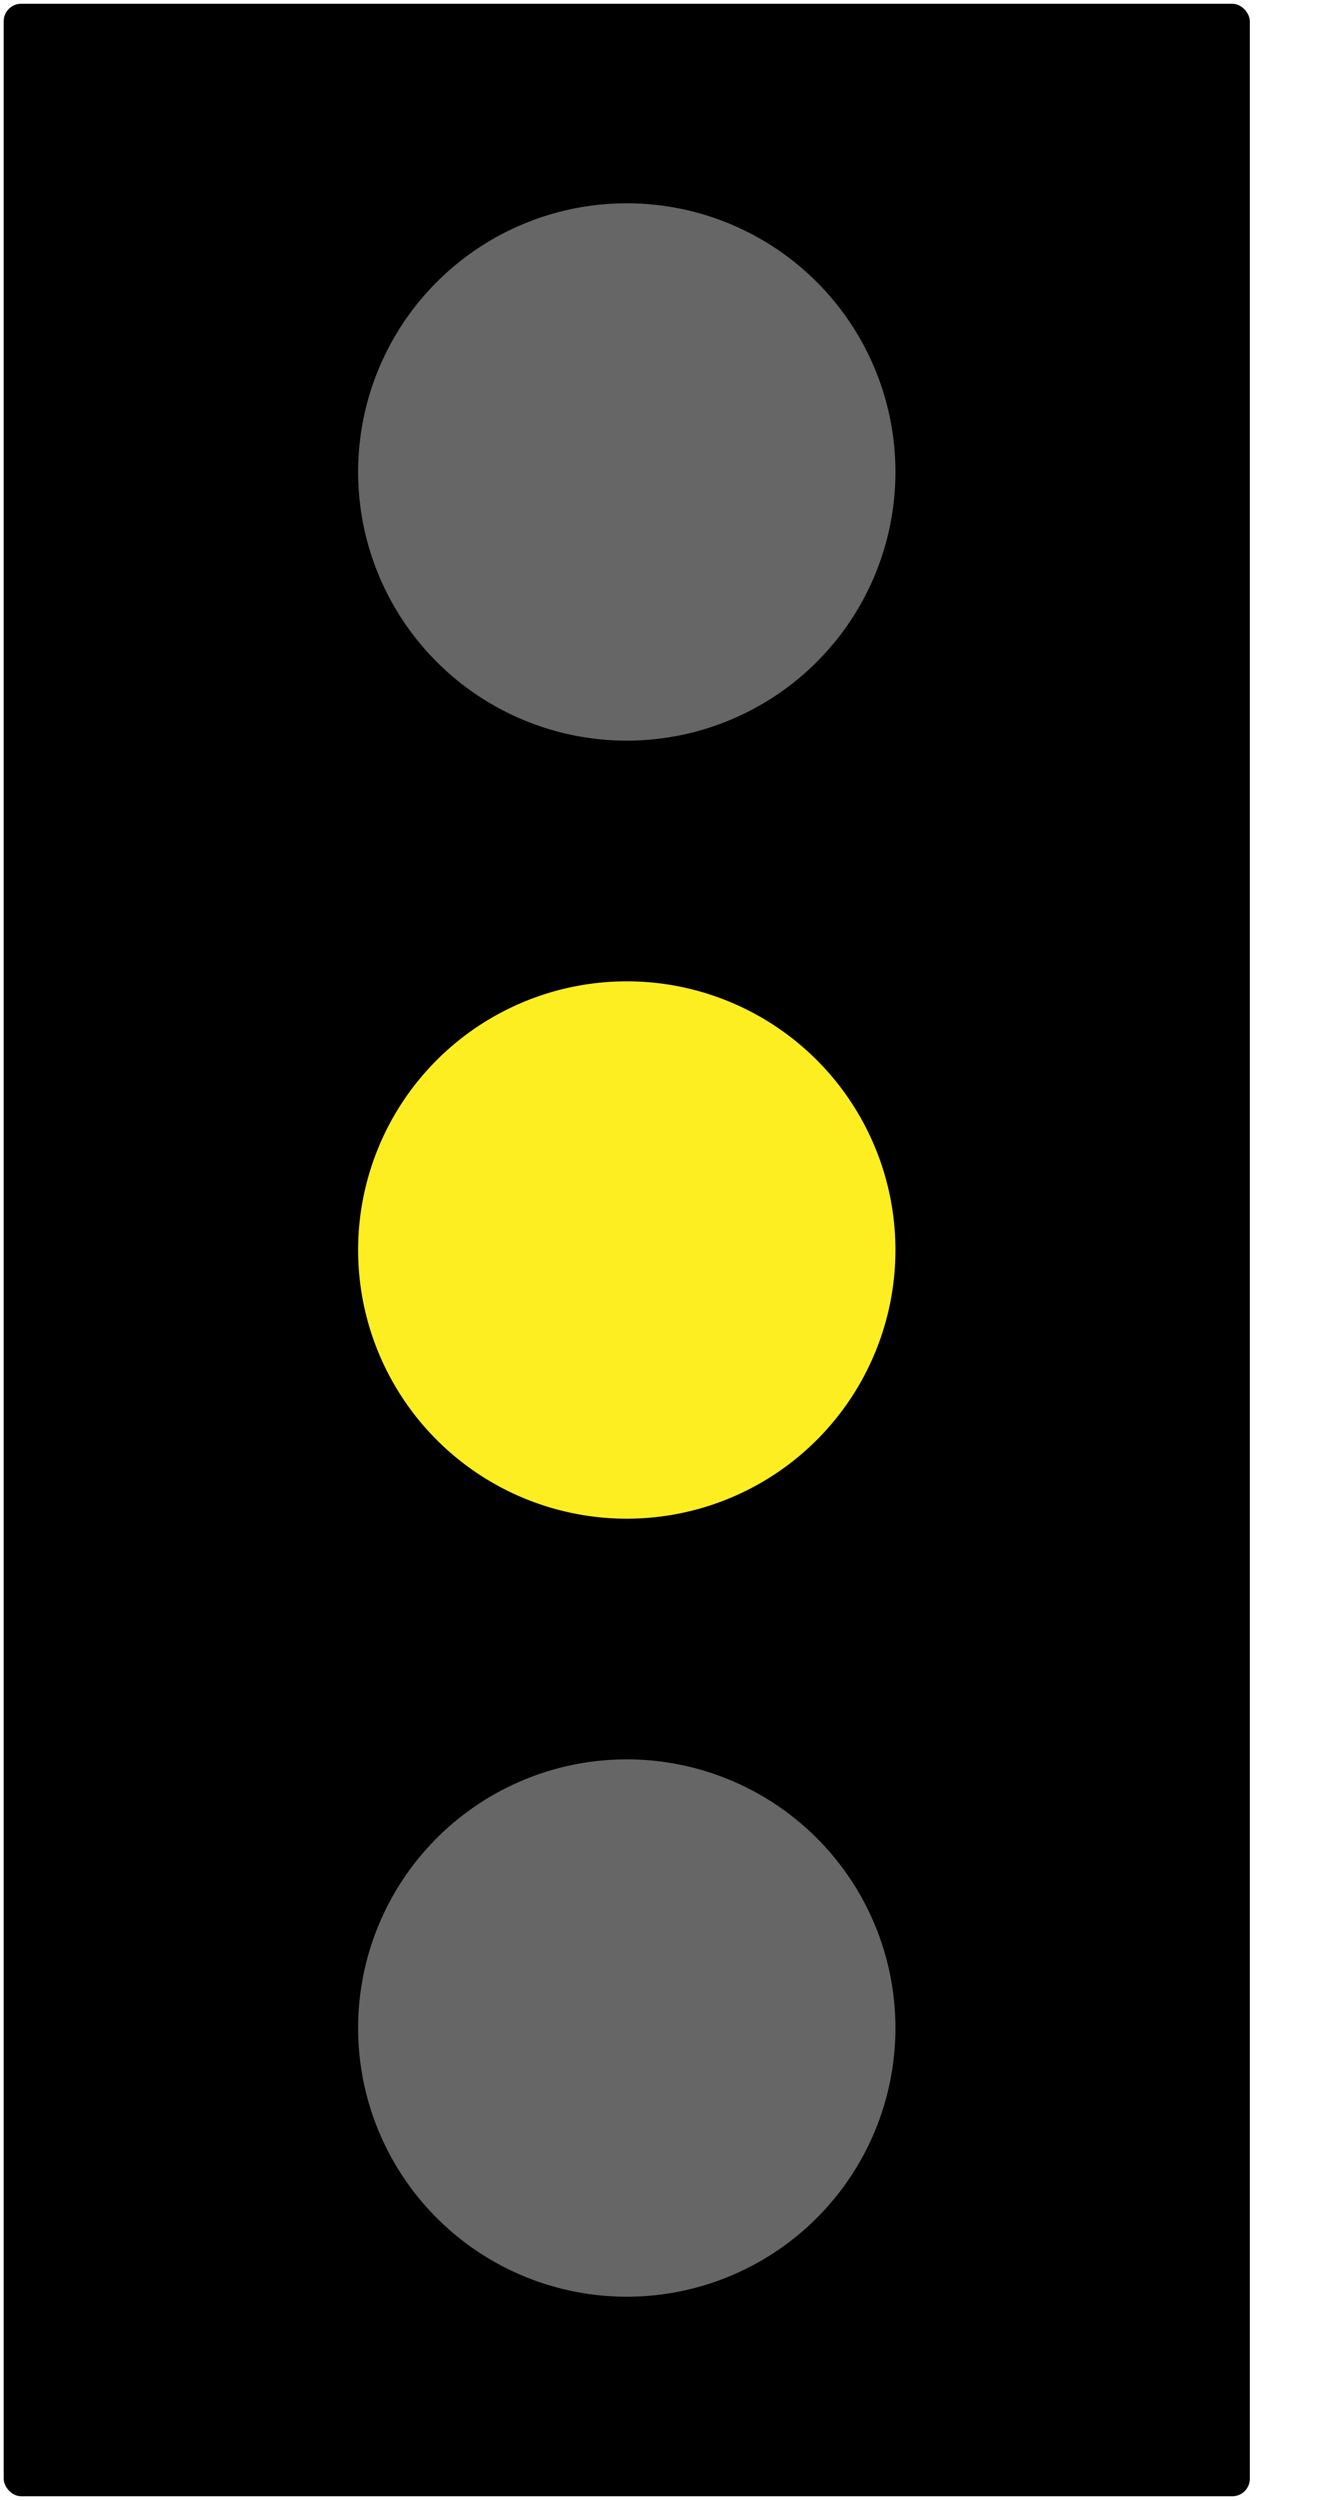 <?xml version="1.0" encoding="UTF-8" standalone="no"?>
<!DOCTYPE svg PUBLIC "-//W3C//DTD SVG 1.1//EN" "http://www.w3.org/Graphics/SVG/1.1/DTD/svg11.dtd">
<!-- Generated by Microsoft Visio, SVG Export Ampel_gelb.svg Page-1 -->
<svg xmlns="http://www.w3.org/2000/svg" xmlns:xlink="http://www.w3.org/1999/xlink" xmlns:ev="http://www.w3.org/2001/xml-events"
		xmlns:v="http://schemas.microsoft.com/visio/2003/SVGExtensions/" width="1.888in" height="3.554in"
		viewBox="0 0 135.934 255.868" xml:space="preserve" color-interpolation-filters="sRGB" class="st4">
	<v:documentProperties v:langID="3079" v:metric="true" v:viewMarkup="false"/>

	<style type="text/css">
	<![CDATA[
		.st1 {fill:#000000;stroke:none;stroke-linecap:round;stroke-linejoin:round;stroke-width:0.75}
		.st2 {fill:#666666}
		.st3 {fill:#fcee21}
		.st4 {fill:none;fill-rule:evenodd;font-size:12px;overflow:visible;stroke-linecap:square;stroke-miterlimit:3}
	]]>
	</style>

	<g v:mID="0" v:index="1" v:groupContext="foregroundPage">
		<title>Page-1</title>
		<v:pageProperties v:drawingScale="0.0393701" v:pageScale="0.0393701" v:drawingUnits="24" v:shadowOffsetX="8.50394"
				v:shadowOffsetY="-8.50394"/>
		<v:layer v:name="Data Graphic" v:index="0"/>
		<g id="group1-1" transform="translate(0.375,-0.375)" v:mID="1" v:groupContext="group" v:layerMember="0">
			<v:custProps>
				<v:cp v:nameU="msvCalloutField" v:lbl="" v:prompt="" v:type="0" v:format="" v:sortKey="" v:invis="true"
						v:ask="false" v:langID="1033" v:cal="0"/>
				<v:cp v:nameU="IconNumber" v:lbl="Display Icon" v:prompt="" v:type="1" v:format="0;1;2;3;4;5" v:sortKey=""
						v:invis="false" v:ask="false" v:langID="1033" v:cal="0" v:val="VT4(4)"/>
				<v:cp v:nameU="IconNumber" v:lbl="" v:prompt="" v:type="0" v:format="" v:sortKey="" v:invis="false" v:ask="false"
						v:langID="0" v:cal="0" v:val="VT4(2)"/>
			</v:custProps>
			<v:userDefs>
				<v:ud v:nameU="msvCalloutType" v:prompt=""/>
				<v:ud v:nameU="visDGDefaultPos" v:prompt="" v:val="VT0(0):26"/>
				<v:ud v:nameU="msvCalloutIconNumber" v:prompt="" v:val="VT0(3):26"/>
				<v:ud v:nameU="msvCalloutIconCount" v:prompt="" v:val="VT0(5):26"/>
				<v:ud v:nameU="visDGCalloutItem" v:prompt="" v:val="VT0(5):26"/>
				<v:ud v:nameU="visDGStackHeight" v:prompt="" v:val="VT0(0):26"/>
				<v:ud v:nameU="visVersion" v:prompt="" v:val="VT0(15):26"/>
				<v:ud v:nameU="msvCalloutIconNumber" v:prompt="" v:val="VT0(1):26"/>
			</v:userDefs>
			<title>Traffic signal 1</title>
			<g id="shape1-2" v:mID="1" v:groupContext="groupContent" v:layerMember="0">
				<rect x="0" y="0.75" width="127.559" height="255.118" rx="1.8" ry="1.8" class="st1"/>
			</g>
			<g id="shape2-4" v:mID="2" v:groupContext="shape" v:layerMember="0" transform="translate(36.282,-179.696)">
				<title>Sheet.2</title>
				<v:userDefs>
					<v:ud v:nameU="Light" v:prompt="" v:val="VT4(2)"/>
					<v:ud v:nameU="Light" v:prompt="" v:val="VT4(1)"/>
				</v:userDefs>
				<path d="M55 228.37 A27.498 27.498 -180 1 0 -0 228.37 A27.498 27.498 -180 1 0 55 228.37 Z" class="st2"/>
			</g>
			<g id="shape3-7" v:mID="3" v:groupContext="shape" v:layerMember="0" transform="translate(36.282,-100.061)">
				<title>Sheet.3</title>
				<v:userDefs>
					<v:ud v:nameU="Light" v:prompt="" v:val="VT4(3)"/>
				</v:userDefs>
				<path d="M55 228.37 A27.498 27.498 -180 1 0 -0 228.37 A27.498 27.498 -180 1 0 55 228.37 Z" class="st3"/>
			</g>
			<g id="shape4-10" v:mID="4" v:groupContext="shape" v:layerMember="0" transform="translate(36.282,-20.427)">
				<title>Sheet.4</title>
				<v:userDefs>
					<v:ud v:nameU="Light" v:prompt="" v:val="VT4(4)"/>
					<v:ud v:nameU="Light" v:prompt="" v:val="VT4(1)"/>
				</v:userDefs>
				<path d="M55 228.37 A27.498 27.498 -180 1 0 -0 228.37 A27.498 27.498 -180 1 0 55 228.37 Z" class="st2"/>
			</g>
		</g>
	</g>
</svg>
